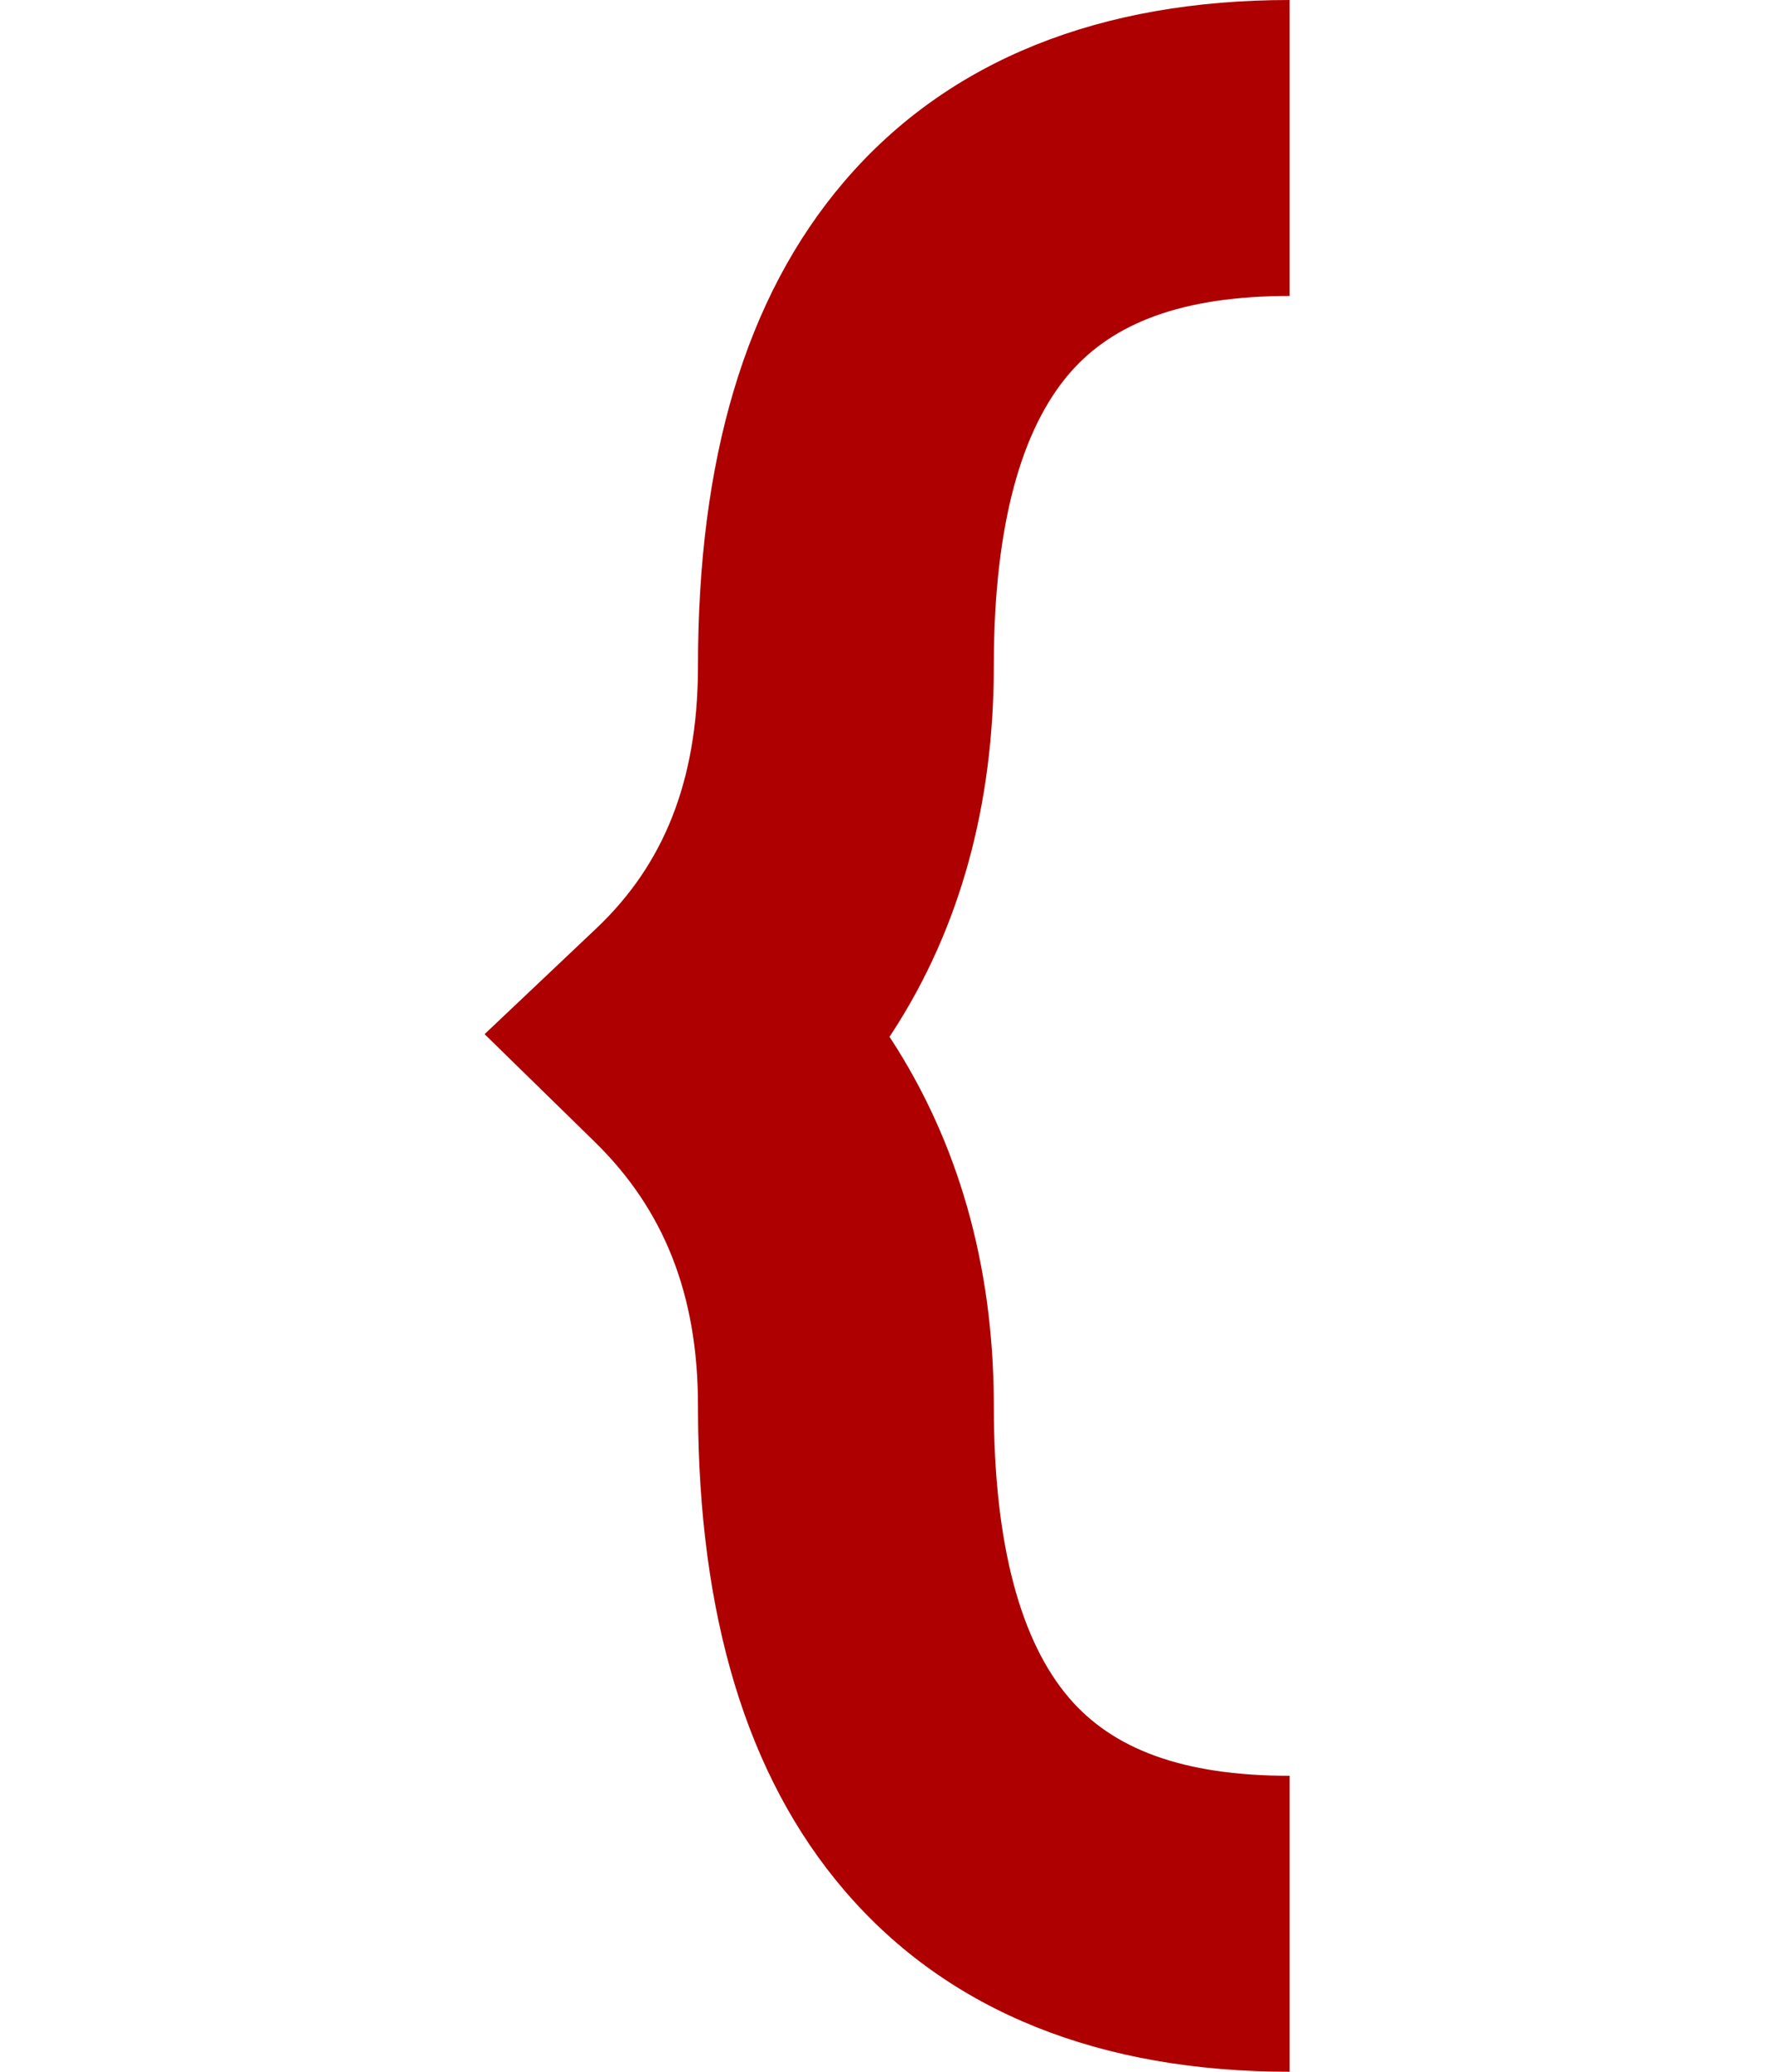 <?xml version="1.0" encoding="UTF-8"?>
<svg width="384px" height="448px" viewBox="0 0 384 448" version="1.1" xmlns="http://www.w3.org/2000/svg" xmlns:xlink="http://www.w3.org/1999/xlink">
    <title>U+007B - Left Curly Bracket</title>
    <g id="Glyphs" stroke="none" stroke-width="1" fill="none" fill-rule="evenodd">
        <g id="U+007B---Left-Curly-Bracket" fill="#AE0000" fill-rule="nonzero">
            <path d="M279,448 C238.256,448 205.295,435.182 182.704,408.825 C161.29,383.843 151.203,349.036 151.003,305.327 L151,304 C151,279.934 143.652,261.564 128.633,246.885 L104.837,223.627 L129.005,200.757 C143.566,186.979 150.846,169.017 150.998,144.776 L151,144 C151,99.668 161.074,64.41 182.704,39.175 C205.295,12.818 238.256,-4.54747351e-13 279,-4.54747351e-13 L279,64 C255.744,64 240.705,69.849 231.296,80.825 C221.03,92.803 215.119,113.251 215.002,143.093 L215,144 C215,174.072 207.676,200.746 193.087,223.206 L192.437,224.196 L192.767,224.7 C207.345,247.138 214.794,273.413 214.996,302.775 L215,304 C215,334.335 220.926,355.076 231.296,367.175 C240.705,378.151 255.744,384 279,384 L279,448 Z" id="Path"></path>
        </g>
    </g>
</svg>